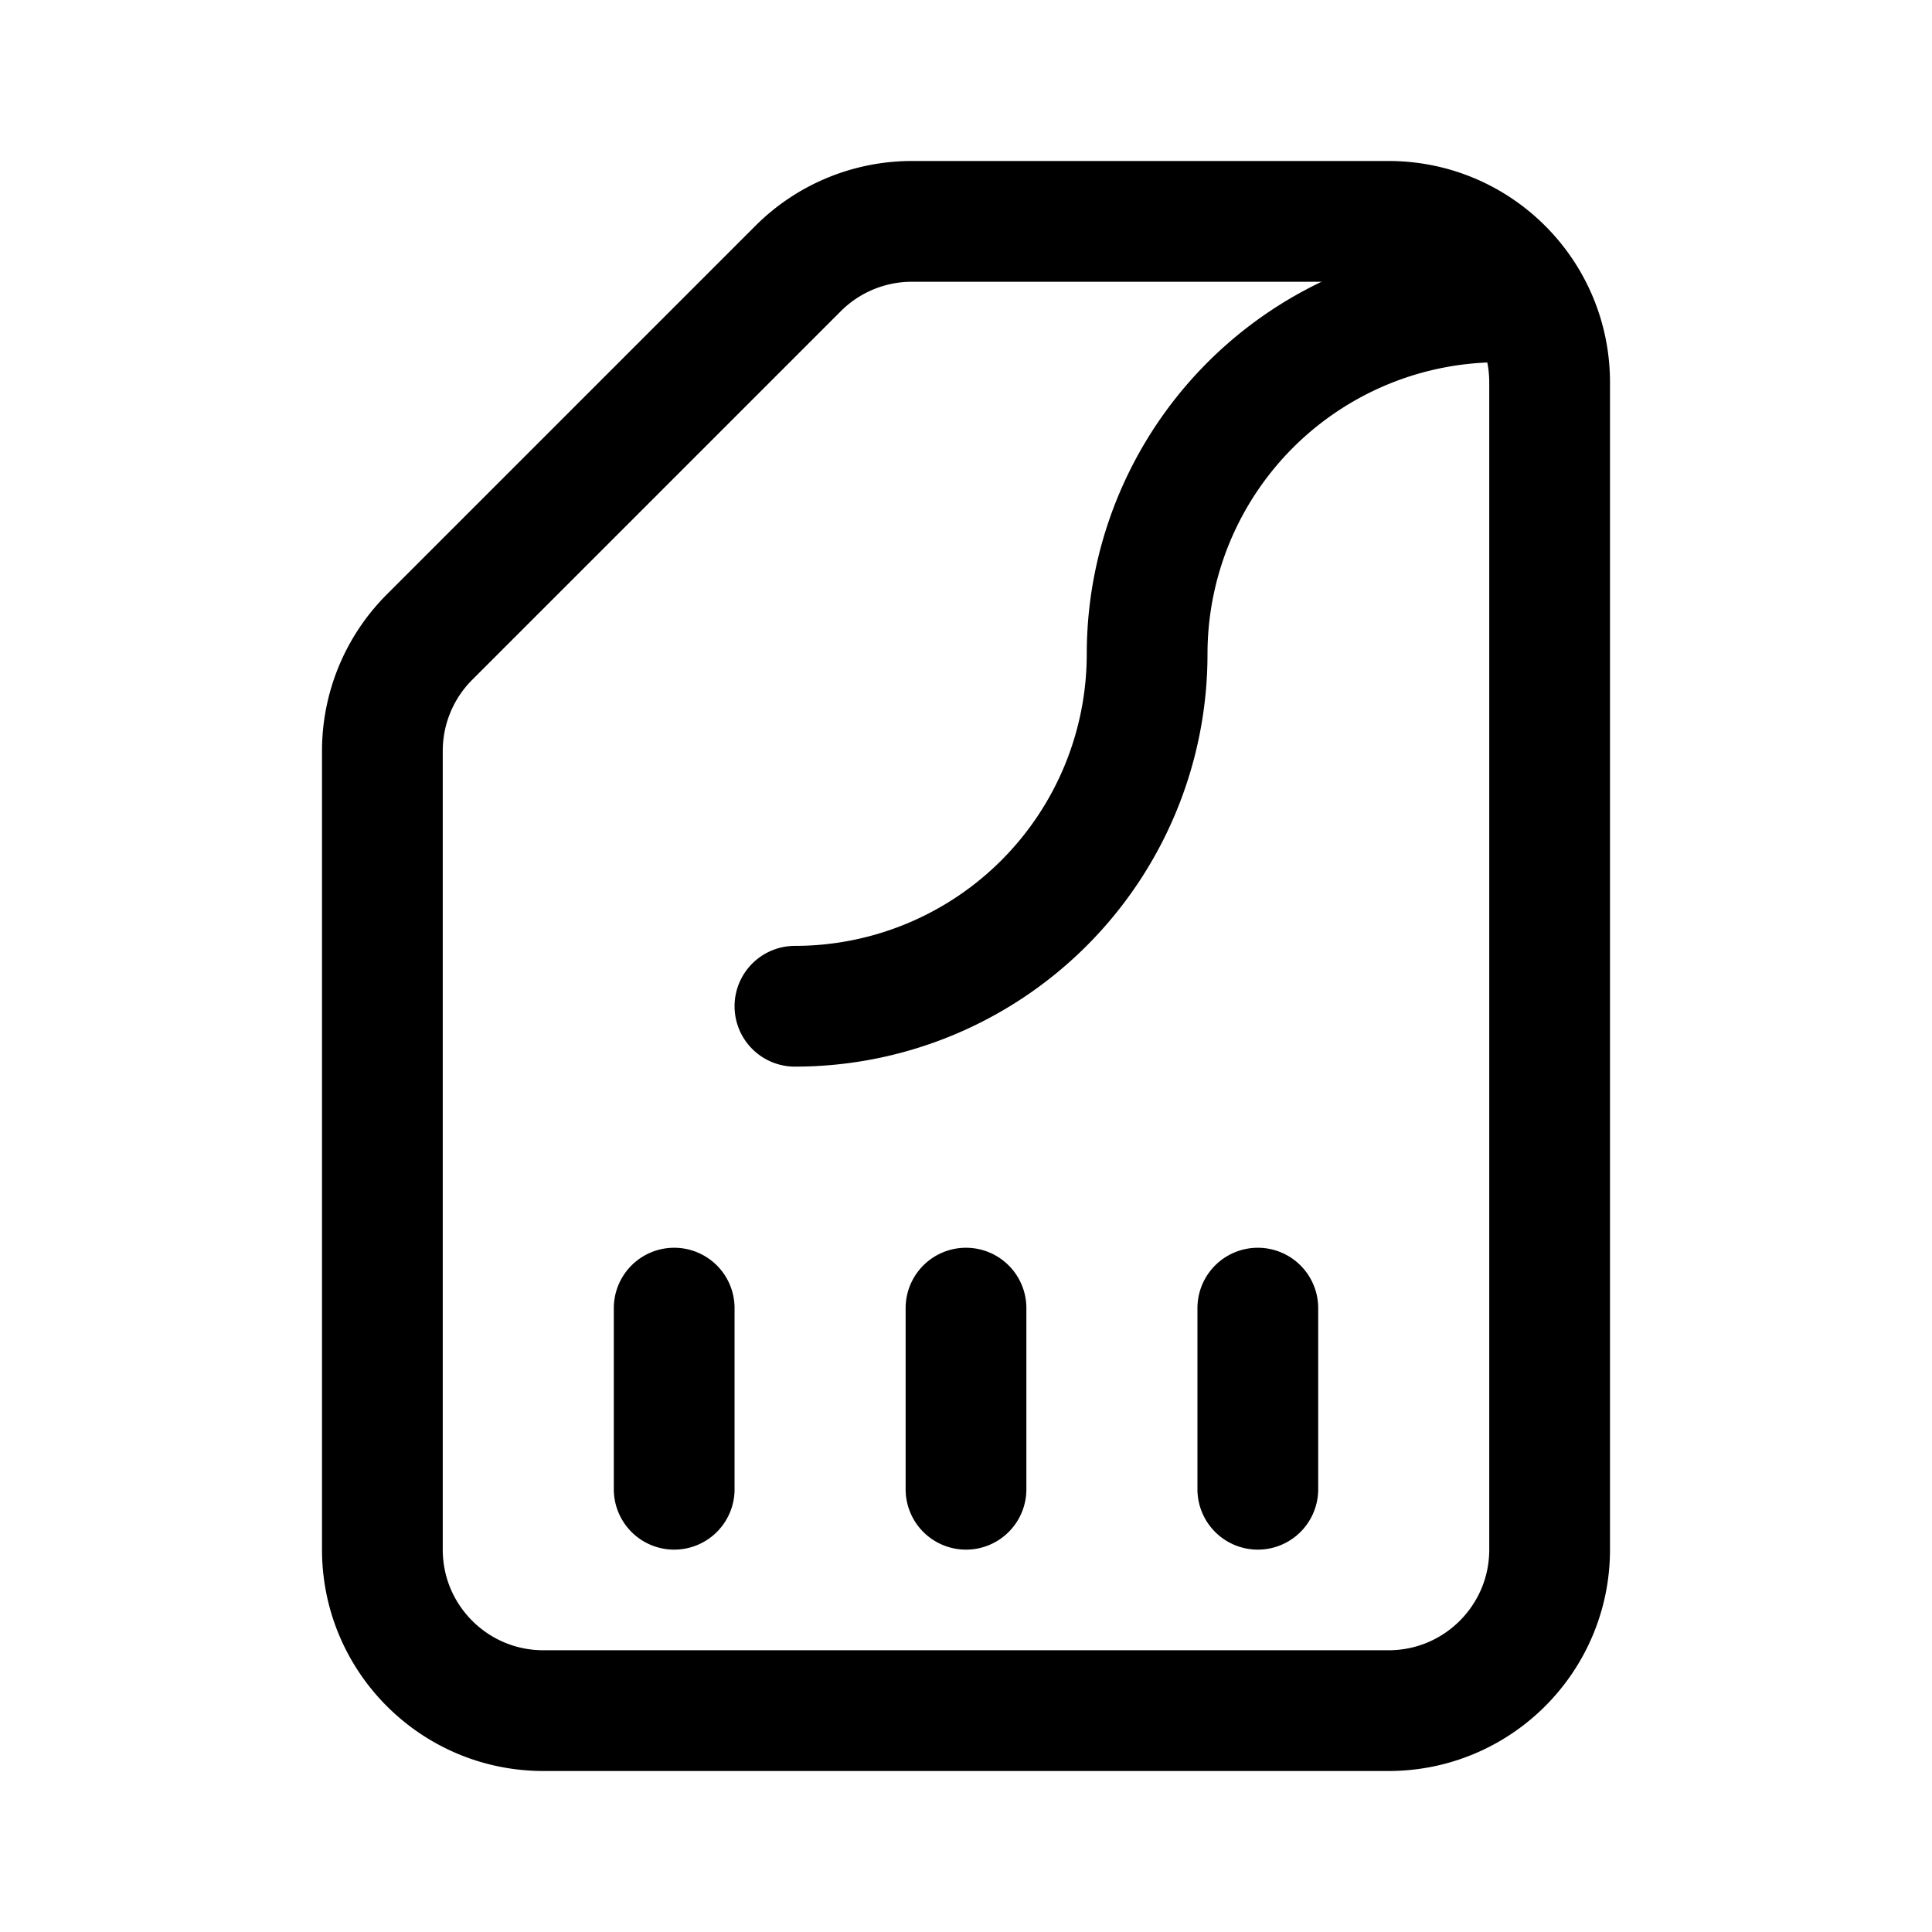 <svg xmlns="http://www.w3.org/2000/svg" width="192" height="192" fill="none"><path stroke="#000" stroke-linecap="round" stroke-linejoin="round" stroke-width="12" d="M114 65a35 35 0 0 1-35 35m35-35a35 35 0 0 1 35-35"/><path stroke="#000" stroke-linecap="round" stroke-linejoin="round" stroke-width="12" d="M79.314 26.686A16 16 0 0 1 90.627 22H138c8.837 0 16 7.163 16 16v116c0 8.837-7.163 16-16 16H54c-8.837 0-16-7.163-16-16V74.627a16 16 0 0 1 4.686-11.313zM125 130v18m-29-18v18m-29-18v18"/></svg>